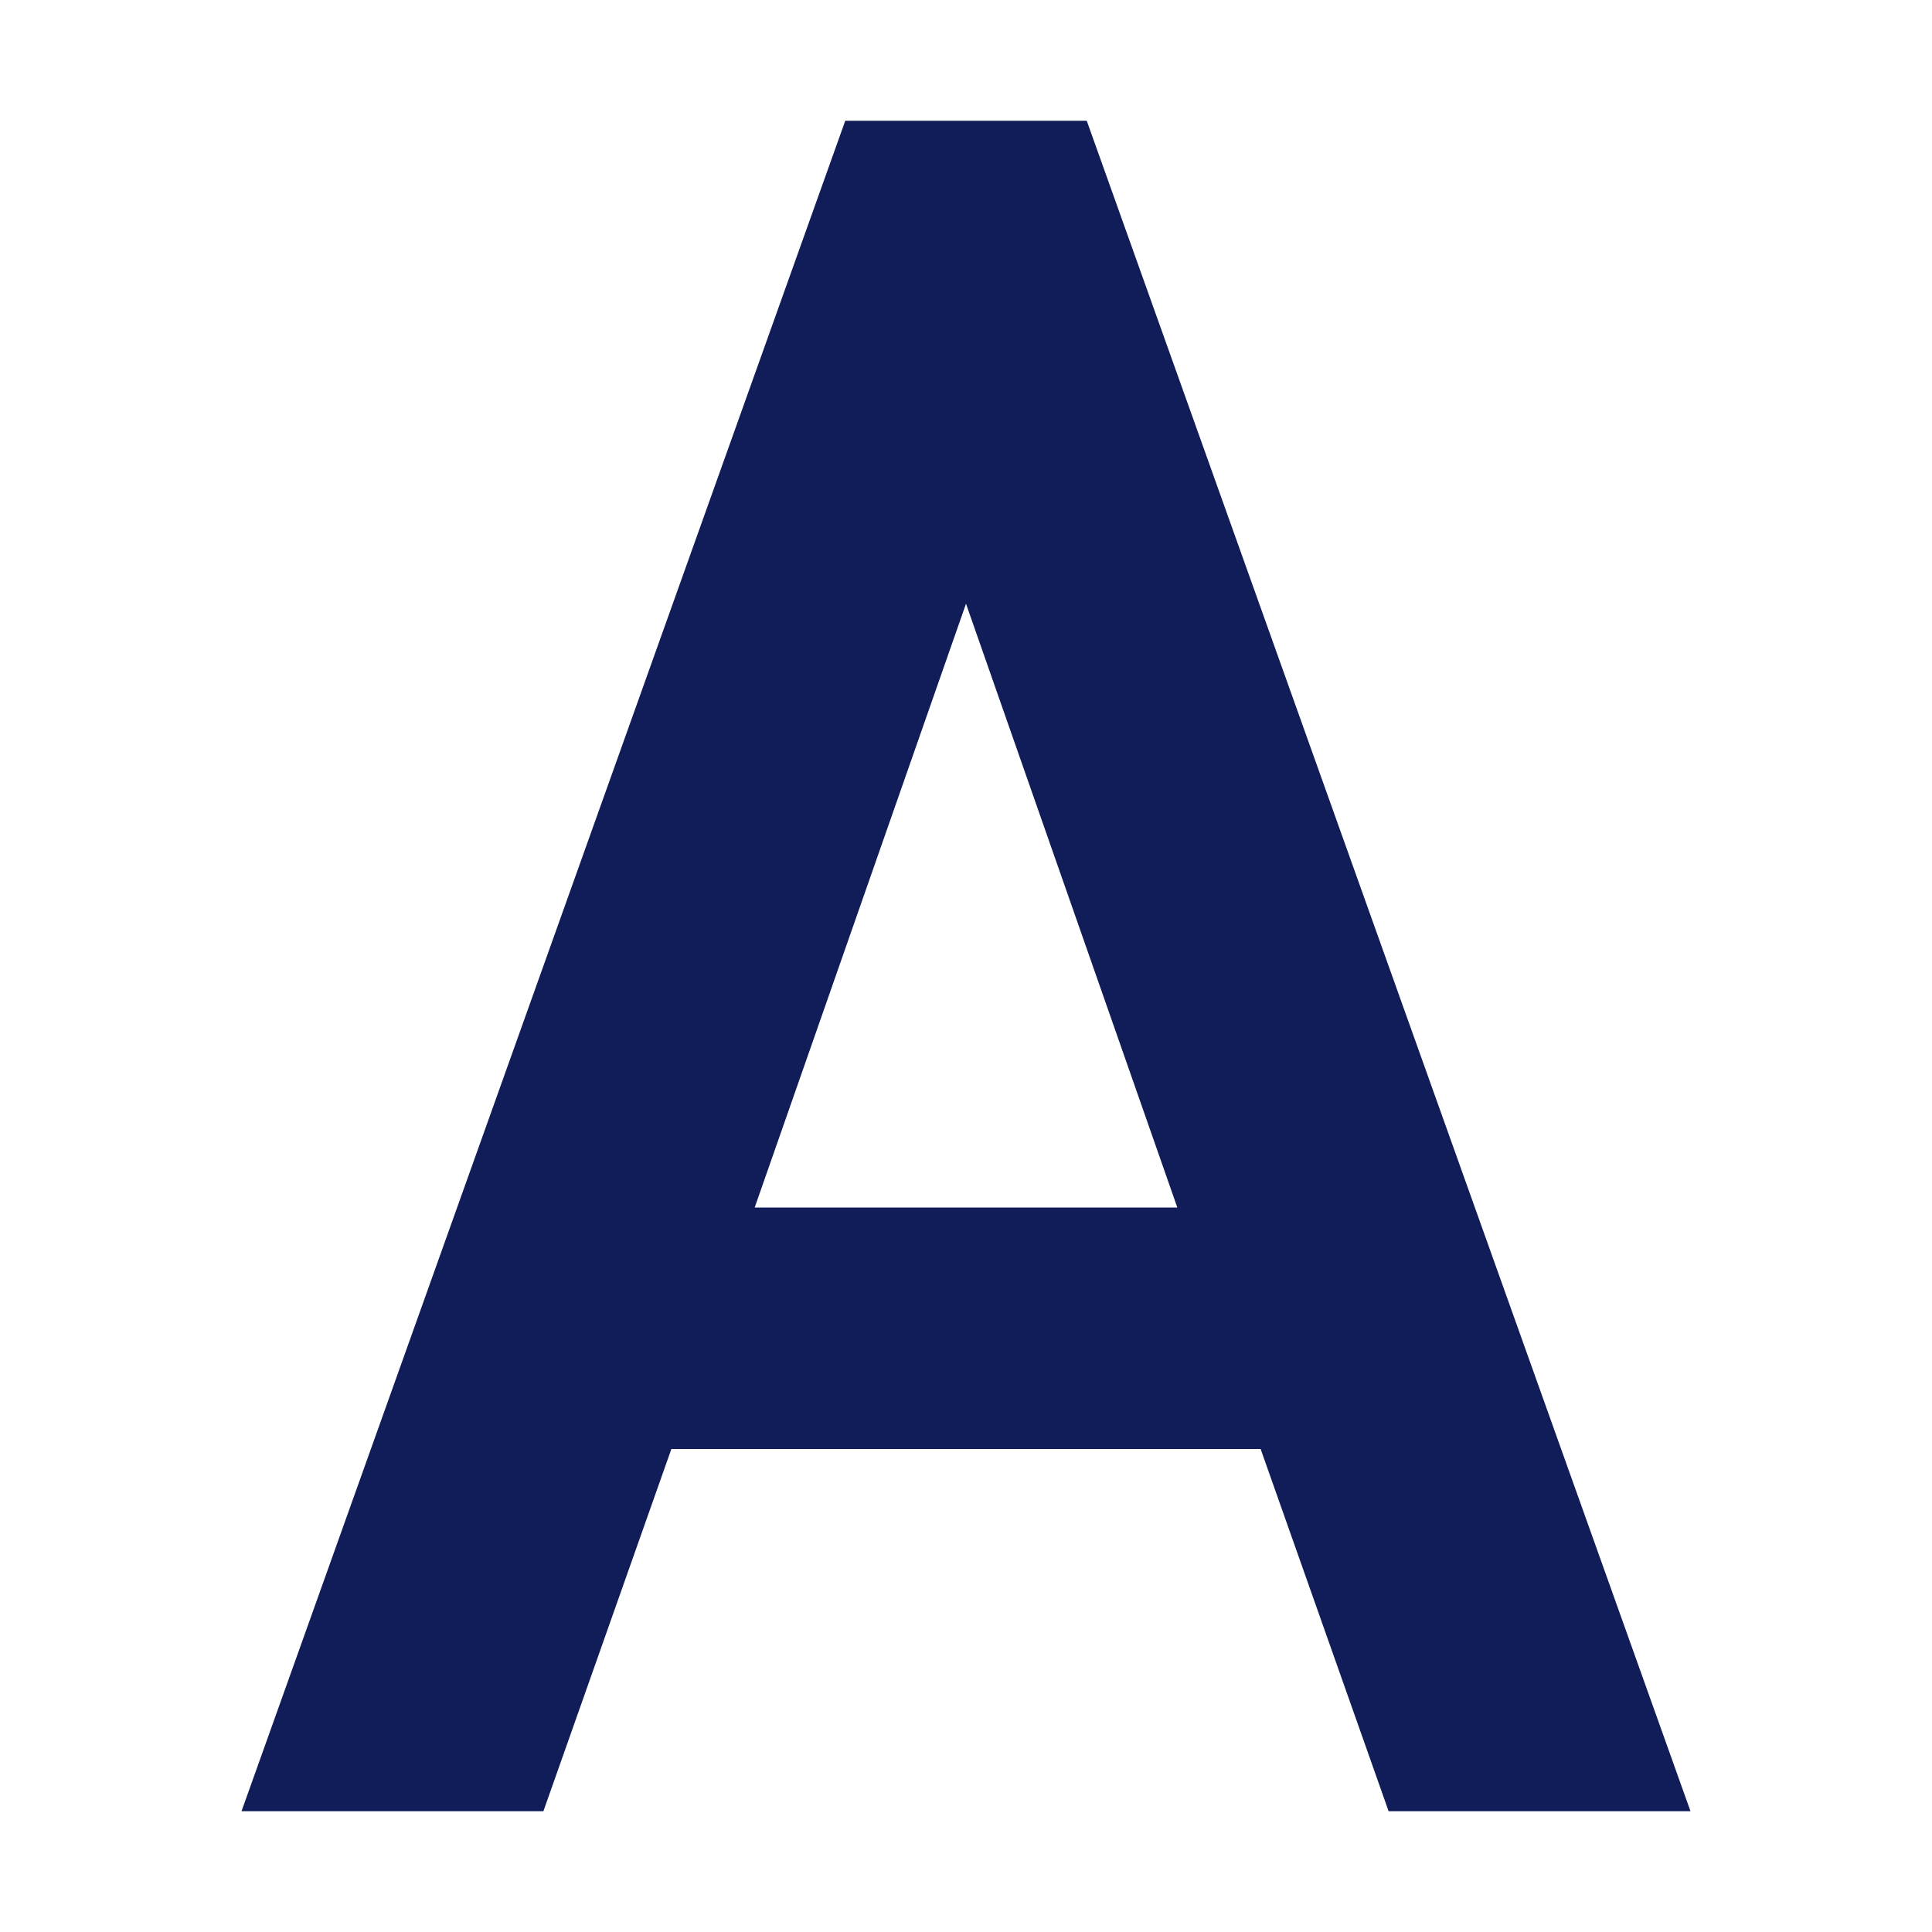 <svg xmlns="http://www.w3.org/2000/svg" width="16" height="16" version="1.1">
 <path style="fill:#111d58" d="M 7,1 2,15 H 4.5 L 5.56,12 H 10.44 L 11.5,15 H 14 L 9,1 Z M 8,5 9.75,10 H 6.25 Z"/>
</svg>
